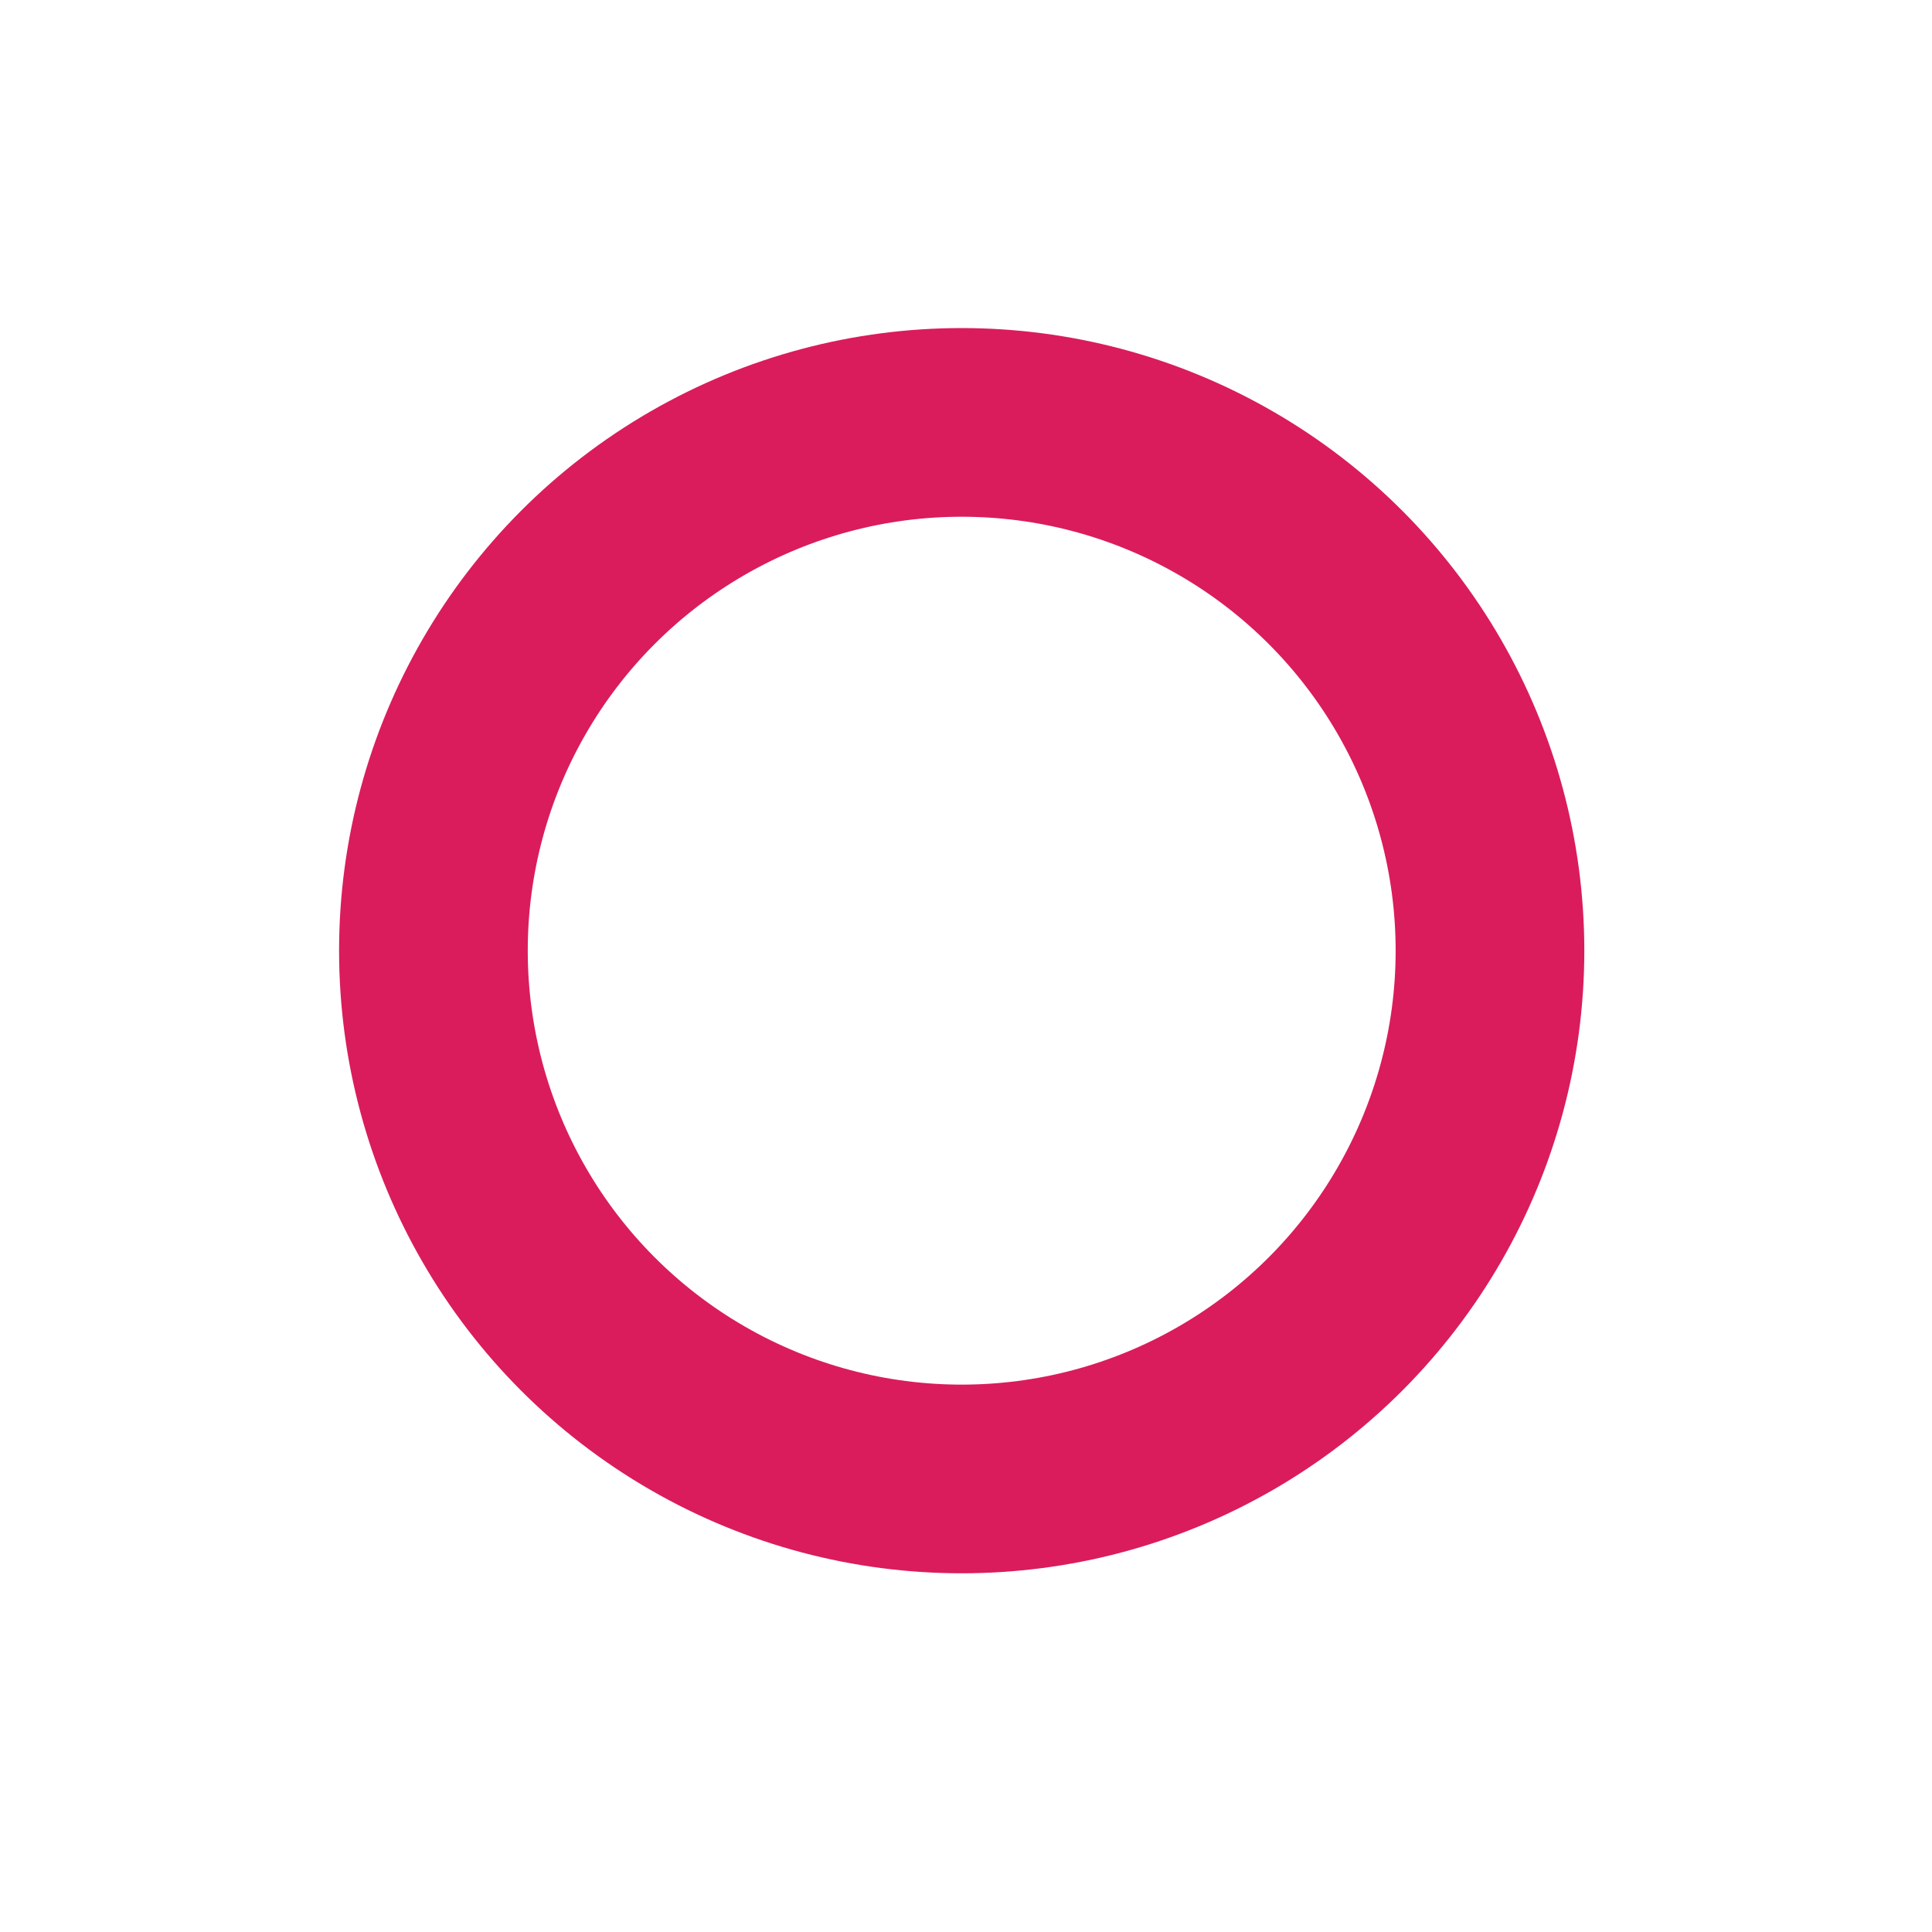 <?xml version="1.0" encoding="UTF-8"?>
<svg id="Layer_1" data-name="Layer 1" xmlns="http://www.w3.org/2000/svg" viewBox="0 0 512 512">
  <defs>
    <style>
      .cls-1 {
        fill: none;
        stroke: #da1c5c;
        stroke-miterlimit: 10;
        stroke-width: 50px;
      }
    </style>
  </defs>
  <circle class="cls-1" cx="254.86" cy="251.94" r="140"/>
</svg>